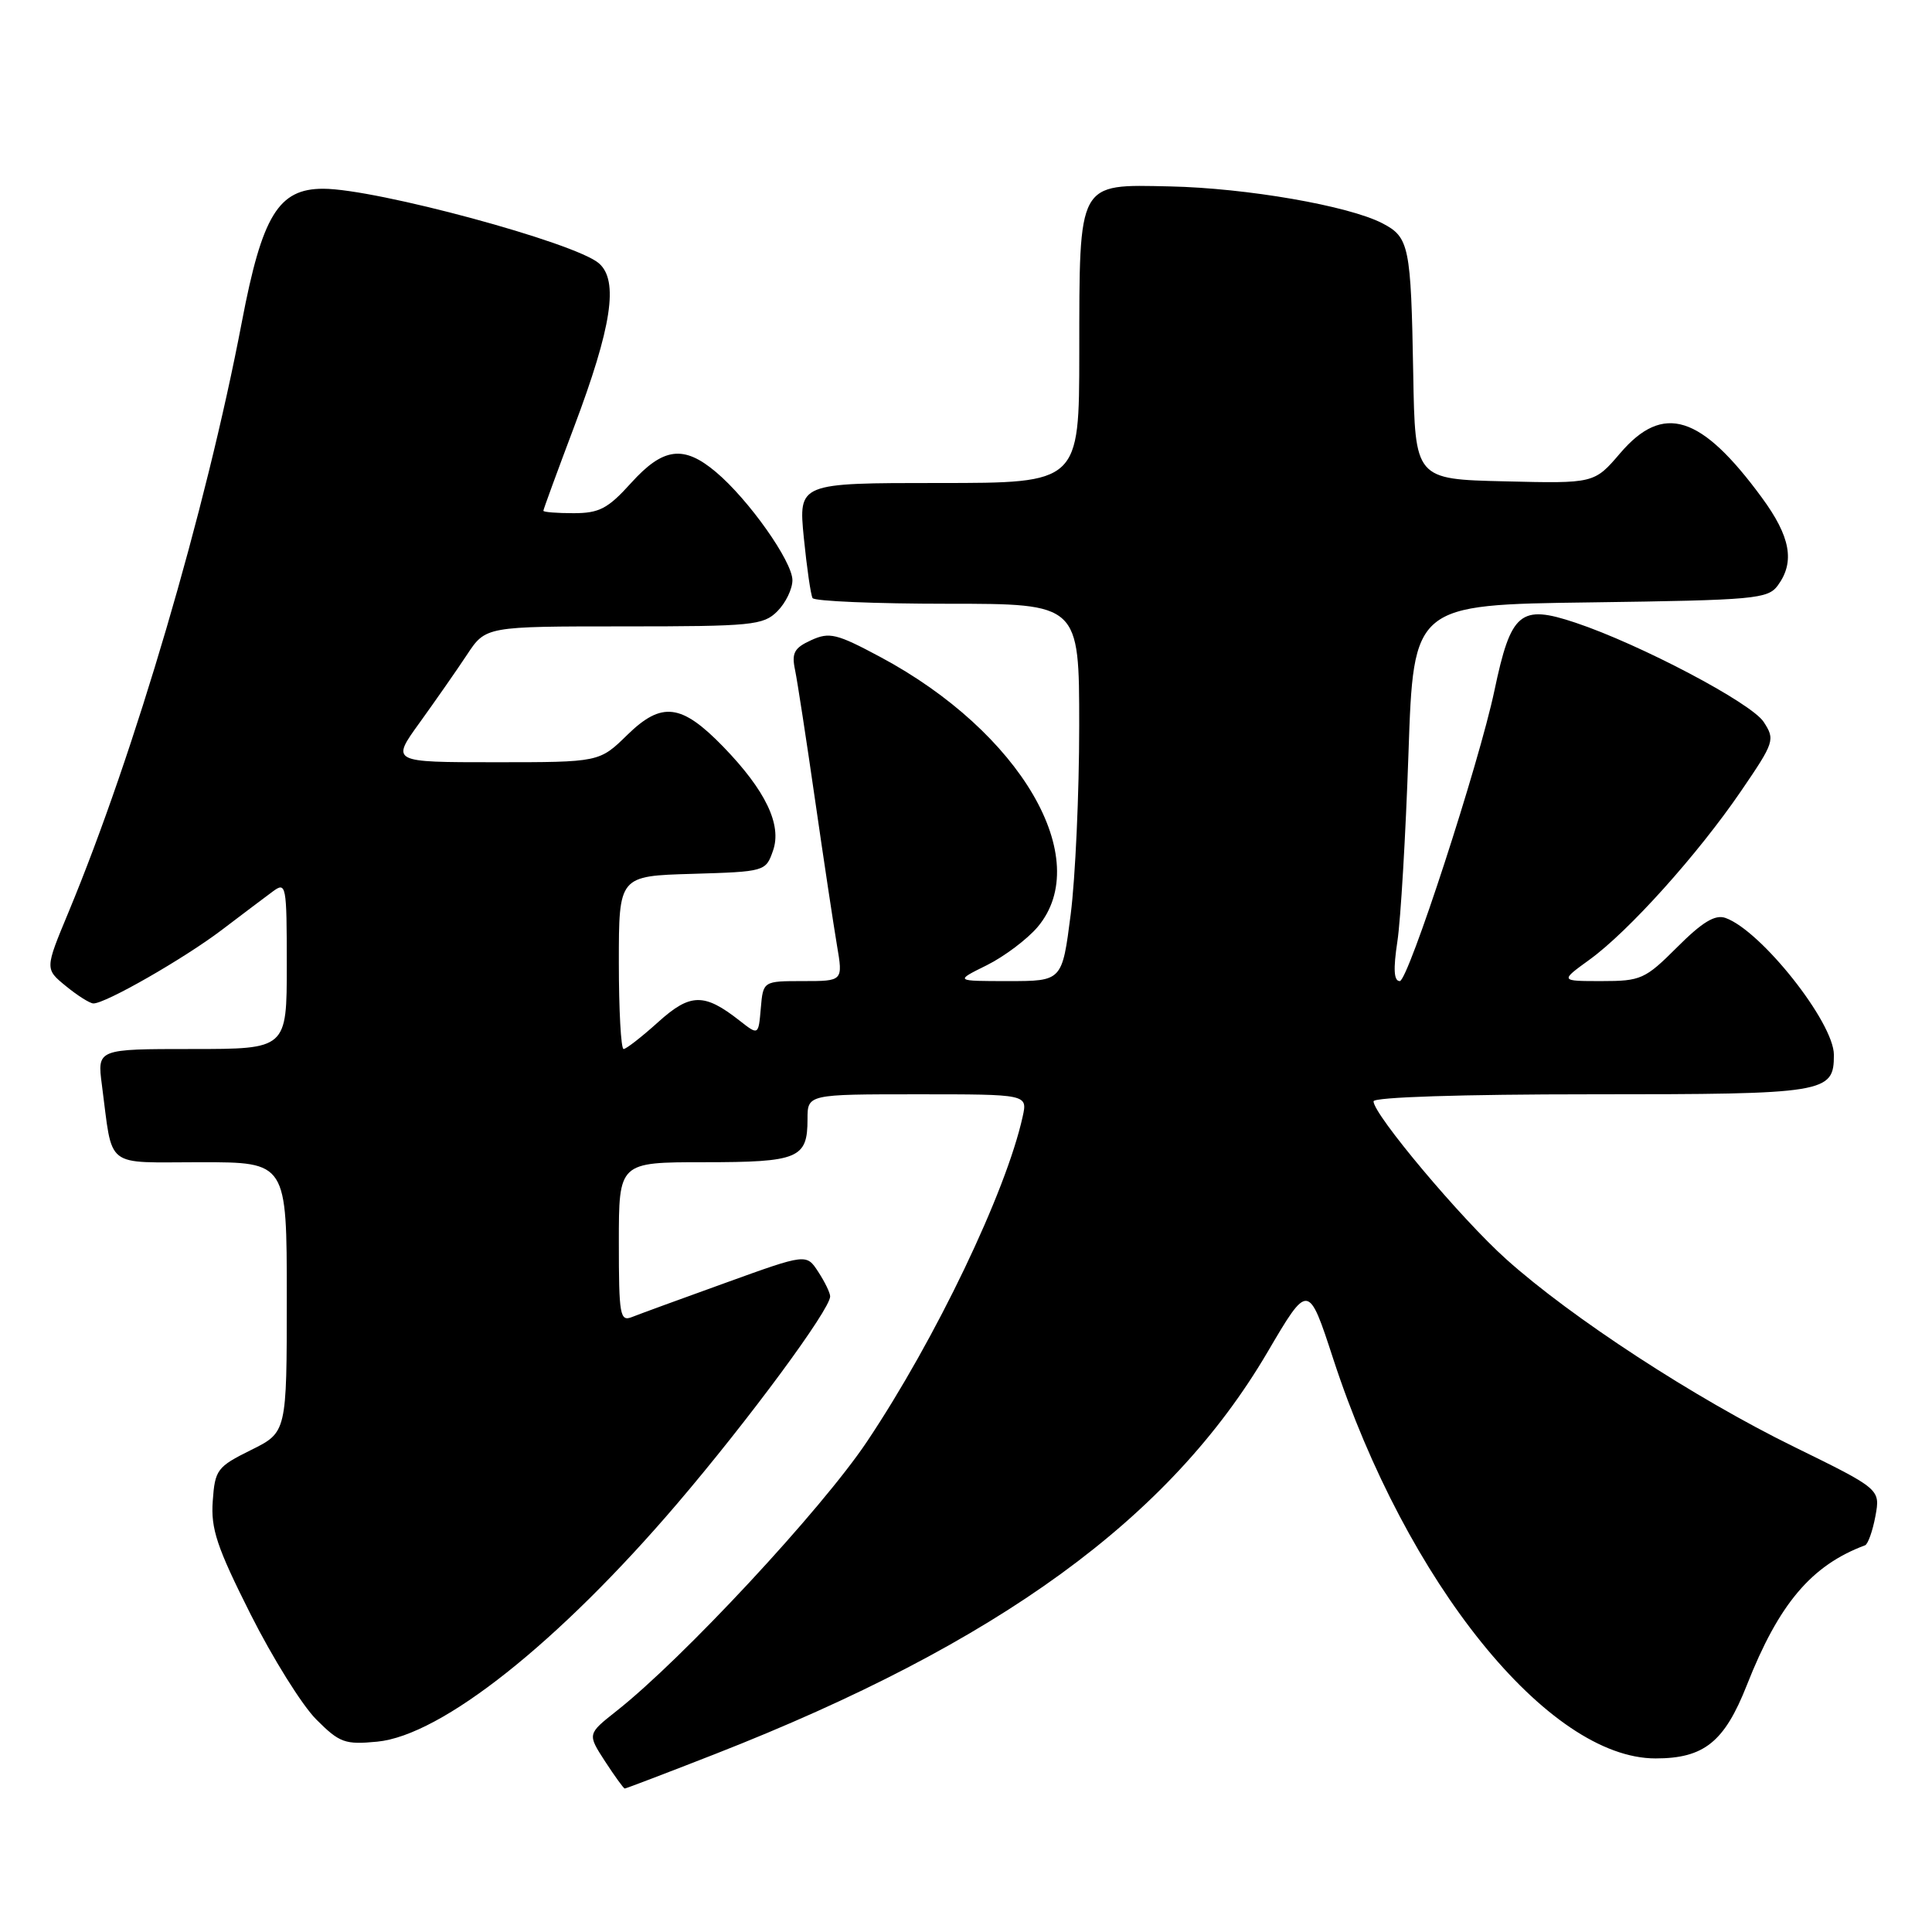 <?xml version="1.0" encoding="UTF-8" standalone="no"?>
<!DOCTYPE svg PUBLIC "-//W3C//DTD SVG 1.1//EN" "http://www.w3.org/Graphics/SVG/1.1/DTD/svg11.dtd" >
<svg xmlns="http://www.w3.org/2000/svg" xmlns:xlink="http://www.w3.org/1999/xlink" version="1.1" viewBox="0 0 256 256">
 <g >
 <path fill="currentColor"
d=" M 94.78 232.41 C 132.33 217.70 155.01 201.19 167.93 179.20 C 173.36 169.95 173.36 169.95 176.67 180.09 C 186.36 209.71 205.16 233.00 219.37 233.00 C 225.79 233.00 228.50 230.82 231.47 223.28 C 235.71 212.51 240.02 207.41 247.13 204.76 C 247.51 204.62 248.13 202.88 248.50 200.91 C 249.16 197.32 249.16 197.32 237.70 191.70 C 224.59 185.28 208.23 174.61 199.57 166.84 C 193.61 161.50 182.00 147.68 182.00 145.93 C 182.00 145.38 193.66 145.00 210.93 145.00 C 242.04 145.00 243.00 144.84 243.00 139.77 C 243.00 135.48 233.34 123.29 228.63 121.63 C 227.26 121.15 225.57 122.17 222.25 125.49 C 217.99 129.75 217.43 130.00 212.22 130.00 C 206.70 130.00 206.70 130.00 210.62 127.16 C 215.80 123.41 224.96 113.22 230.69 104.83 C 235.13 98.33 235.23 98.01 233.69 95.65 C 232.04 93.13 217.29 85.36 208.76 82.51 C 201.43 80.06 200.21 81.09 198.02 91.50 C 195.99 101.14 186.59 130.00 185.48 130.00 C 184.69 130.00 184.60 128.44 185.16 124.75 C 185.60 121.86 186.26 110.64 186.63 99.82 C 187.30 80.13 187.30 80.13 210.73 79.82 C 232.57 79.52 234.26 79.37 235.58 77.56 C 237.86 74.44 237.25 71.10 233.45 65.93 C 225.40 54.96 220.39 53.39 214.70 60.03 C 211.25 64.07 211.25 64.07 199.38 63.78 C 187.50 63.50 187.50 63.50 187.26 49.50 C 186.96 32.57 186.73 31.43 183.16 29.58 C 178.66 27.26 165.19 24.92 155.01 24.70 C 142.72 24.44 143.03 23.87 143.01 46.75 C 143.00 64.00 143.00 64.00 124.40 64.00 C 105.80 64.00 105.80 64.00 106.51 71.25 C 106.91 75.24 107.43 78.84 107.67 79.25 C 107.92 79.66 115.97 80.00 125.56 80.00 C 143.00 80.00 143.00 80.00 143.00 96.18 C 143.00 105.08 142.49 116.33 141.87 121.18 C 140.74 130.00 140.74 130.00 133.62 130.00 C 126.50 130.00 126.50 130.00 130.75 127.90 C 133.08 126.74 136.12 124.45 137.50 122.82 C 145.06 113.83 135.25 97.00 116.64 87.05 C 110.87 83.96 109.90 83.72 107.48 84.83 C 105.24 85.85 104.87 86.52 105.35 88.78 C 105.66 90.28 106.85 98.03 108.00 106.00 C 109.15 113.97 110.46 122.64 110.90 125.25 C 111.71 130.00 111.71 130.00 106.42 130.00 C 101.12 130.00 101.12 130.00 100.81 133.60 C 100.50 137.20 100.50 137.20 98.00 135.24 C 93.30 131.55 91.46 131.59 87.19 135.45 C 85.03 137.40 82.97 139.00 82.63 139.00 C 82.28 139.00 82.00 133.84 82.00 127.54 C 82.00 116.07 82.00 116.07 91.73 115.79 C 101.37 115.50 101.47 115.48 102.43 112.71 C 103.63 109.29 101.44 104.73 95.82 98.93 C 90.29 93.24 87.69 92.92 83.13 97.37 C 79.42 101.00 79.42 101.00 65.61 101.00 C 51.81 101.00 51.81 101.00 55.61 95.75 C 57.69 92.86 60.52 88.81 61.88 86.75 C 64.36 83.00 64.36 83.00 82.68 83.00 C 99.67 83.00 101.15 82.85 103.00 81.00 C 104.10 79.90 105.00 78.05 105.00 76.88 C 105.00 74.40 99.20 66.19 94.87 62.55 C 90.59 58.94 87.87 59.29 83.62 64.00 C 80.55 67.40 79.40 68.00 76.00 68.00 C 73.80 68.00 72.00 67.86 72.00 67.68 C 72.00 67.50 73.83 62.51 76.06 56.59 C 81.07 43.30 82.00 37.18 79.36 34.89 C 76.22 32.15 49.84 25.02 42.84 25.01 C 36.90 25.00 34.74 28.53 32.05 42.64 C 27.27 67.69 17.83 99.82 9.05 120.94 C 5.95 128.39 5.95 128.39 8.73 130.66 C 10.25 131.91 11.89 132.94 12.36 132.96 C 13.89 133.03 24.37 127.03 29.39 123.22 C 32.09 121.17 35.12 118.88 36.14 118.13 C 37.92 116.81 38.00 117.22 38.00 127.88 C 38.00 139.00 38.00 139.00 25.44 139.00 C 12.88 139.00 12.88 139.00 13.50 143.75 C 14.99 155.03 13.67 154.00 26.58 154.00 C 38.00 154.00 38.00 154.00 38.00 171.89 C 38.00 189.79 38.00 189.79 33.25 192.14 C 28.77 194.36 28.48 194.75 28.19 198.90 C 27.92 202.58 28.75 205.04 33.19 213.87 C 36.11 219.68 40.03 225.96 41.90 227.83 C 44.99 230.93 45.71 231.19 49.98 230.78 C 58.51 229.96 74.01 217.66 89.75 199.22 C 99.20 188.15 110.00 173.52 110.00 171.78 C 110.00 171.31 109.29 169.85 108.42 168.52 C 106.85 166.11 106.85 166.11 96.17 169.97 C 90.30 172.08 84.71 174.13 83.75 174.51 C 82.15 175.15 82.00 174.31 82.00 164.61 C 82.00 154.00 82.00 154.00 93.30 154.00 C 105.81 154.00 107.00 153.50 107.00 148.30 C 107.00 145.00 107.00 145.00 121.58 145.00 C 136.16 145.00 136.16 145.00 135.51 147.95 C 133.32 157.92 123.99 177.41 114.88 191.02 C 108.87 200.01 90.44 219.83 81.66 226.74 C 77.83 229.77 77.83 229.77 80.16 233.37 C 81.45 235.35 82.63 236.98 82.78 236.99 C 82.94 236.99 88.34 234.93 94.78 232.41 Z "/>
</g>
</svg>